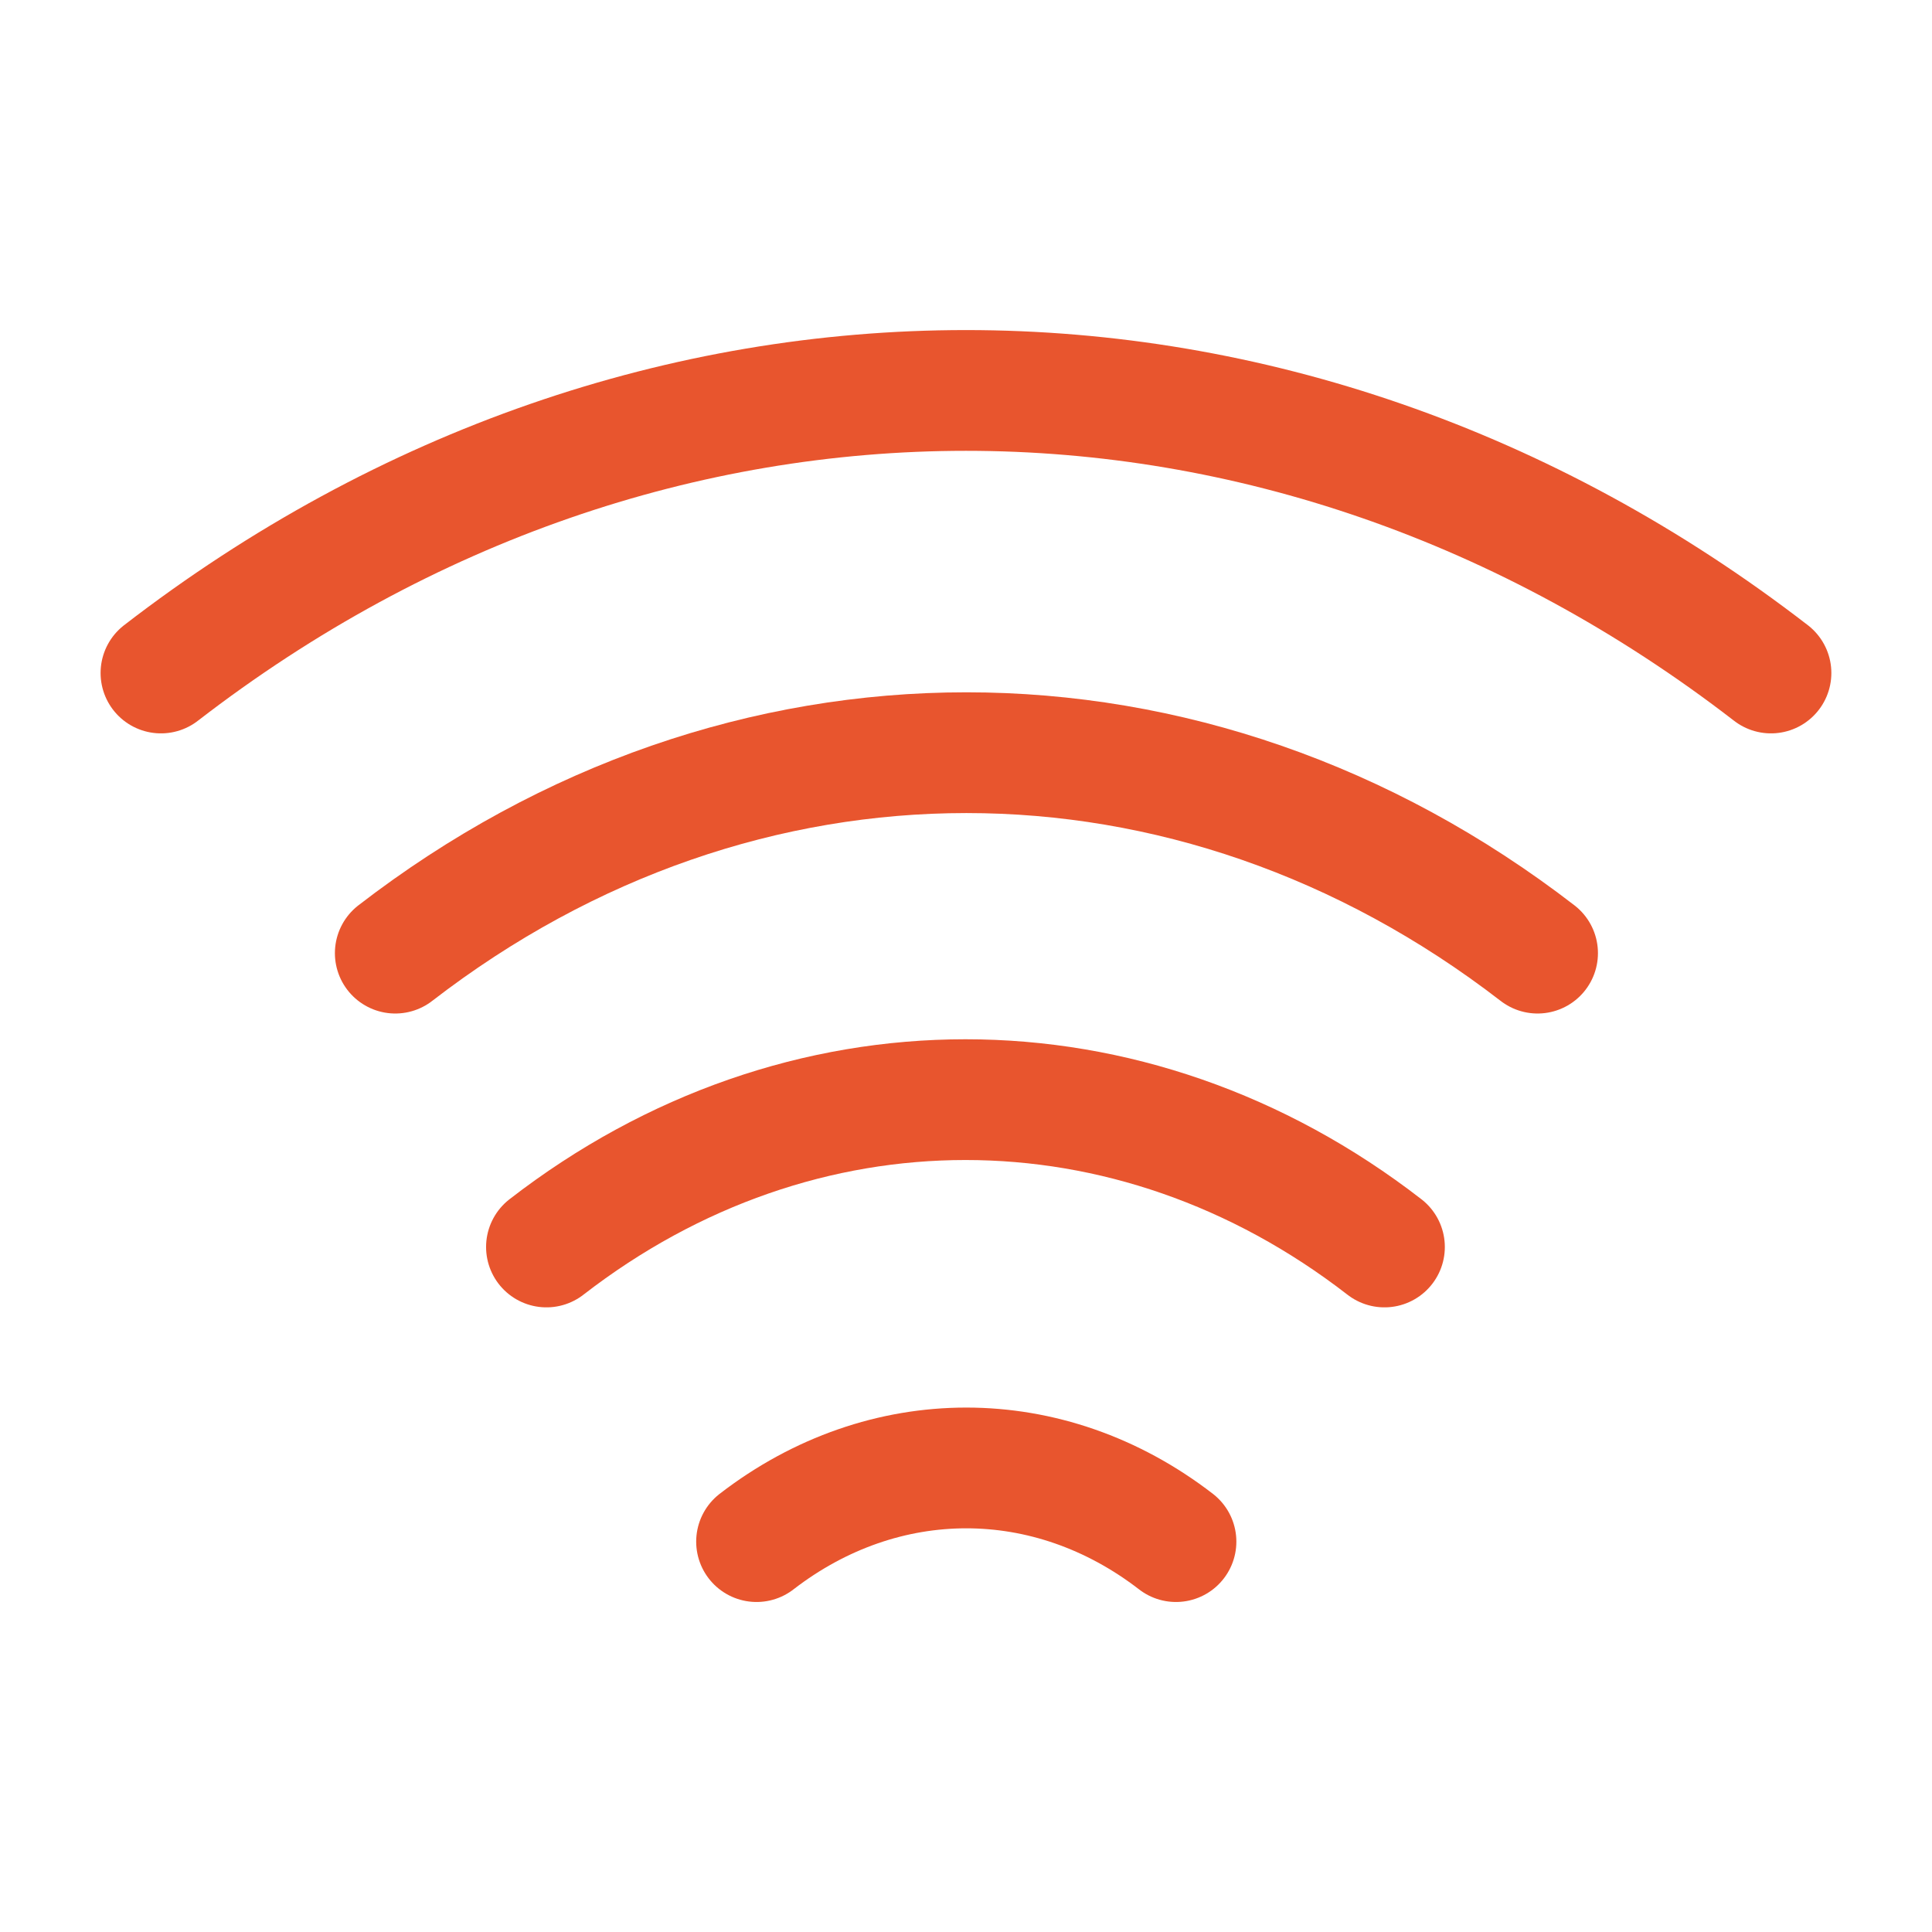<svg width="32" height="32" viewBox="0 0 32 32" fill="none" xmlns="http://www.w3.org/2000/svg">
<path d="M6.547 15.787C12.28 11.36 19.733 11.36 25.467 15.787" stroke="#E8552E" stroke-width="2" stroke-linecap="round" stroke-linejoin="round"/>
<path d="M2.666 11.147C10.746 4.907 21.253 4.907 29.333 11.147" stroke="#E8552E" stroke-width="2" stroke-linecap="round" stroke-linejoin="round"/>
<path d="M9.051 20.654C13.251 17.4 18.731 17.4 22.931 20.654" stroke="#E8552E" stroke-width="2" stroke-linecap="round" stroke-linejoin="round"/>
<path d="M12.531 25.534C14.638 23.907 17.371 23.907 19.478 25.534" stroke="#E8552E" stroke-width="2" stroke-linecap="round" stroke-linejoin="round"/>
</svg>
